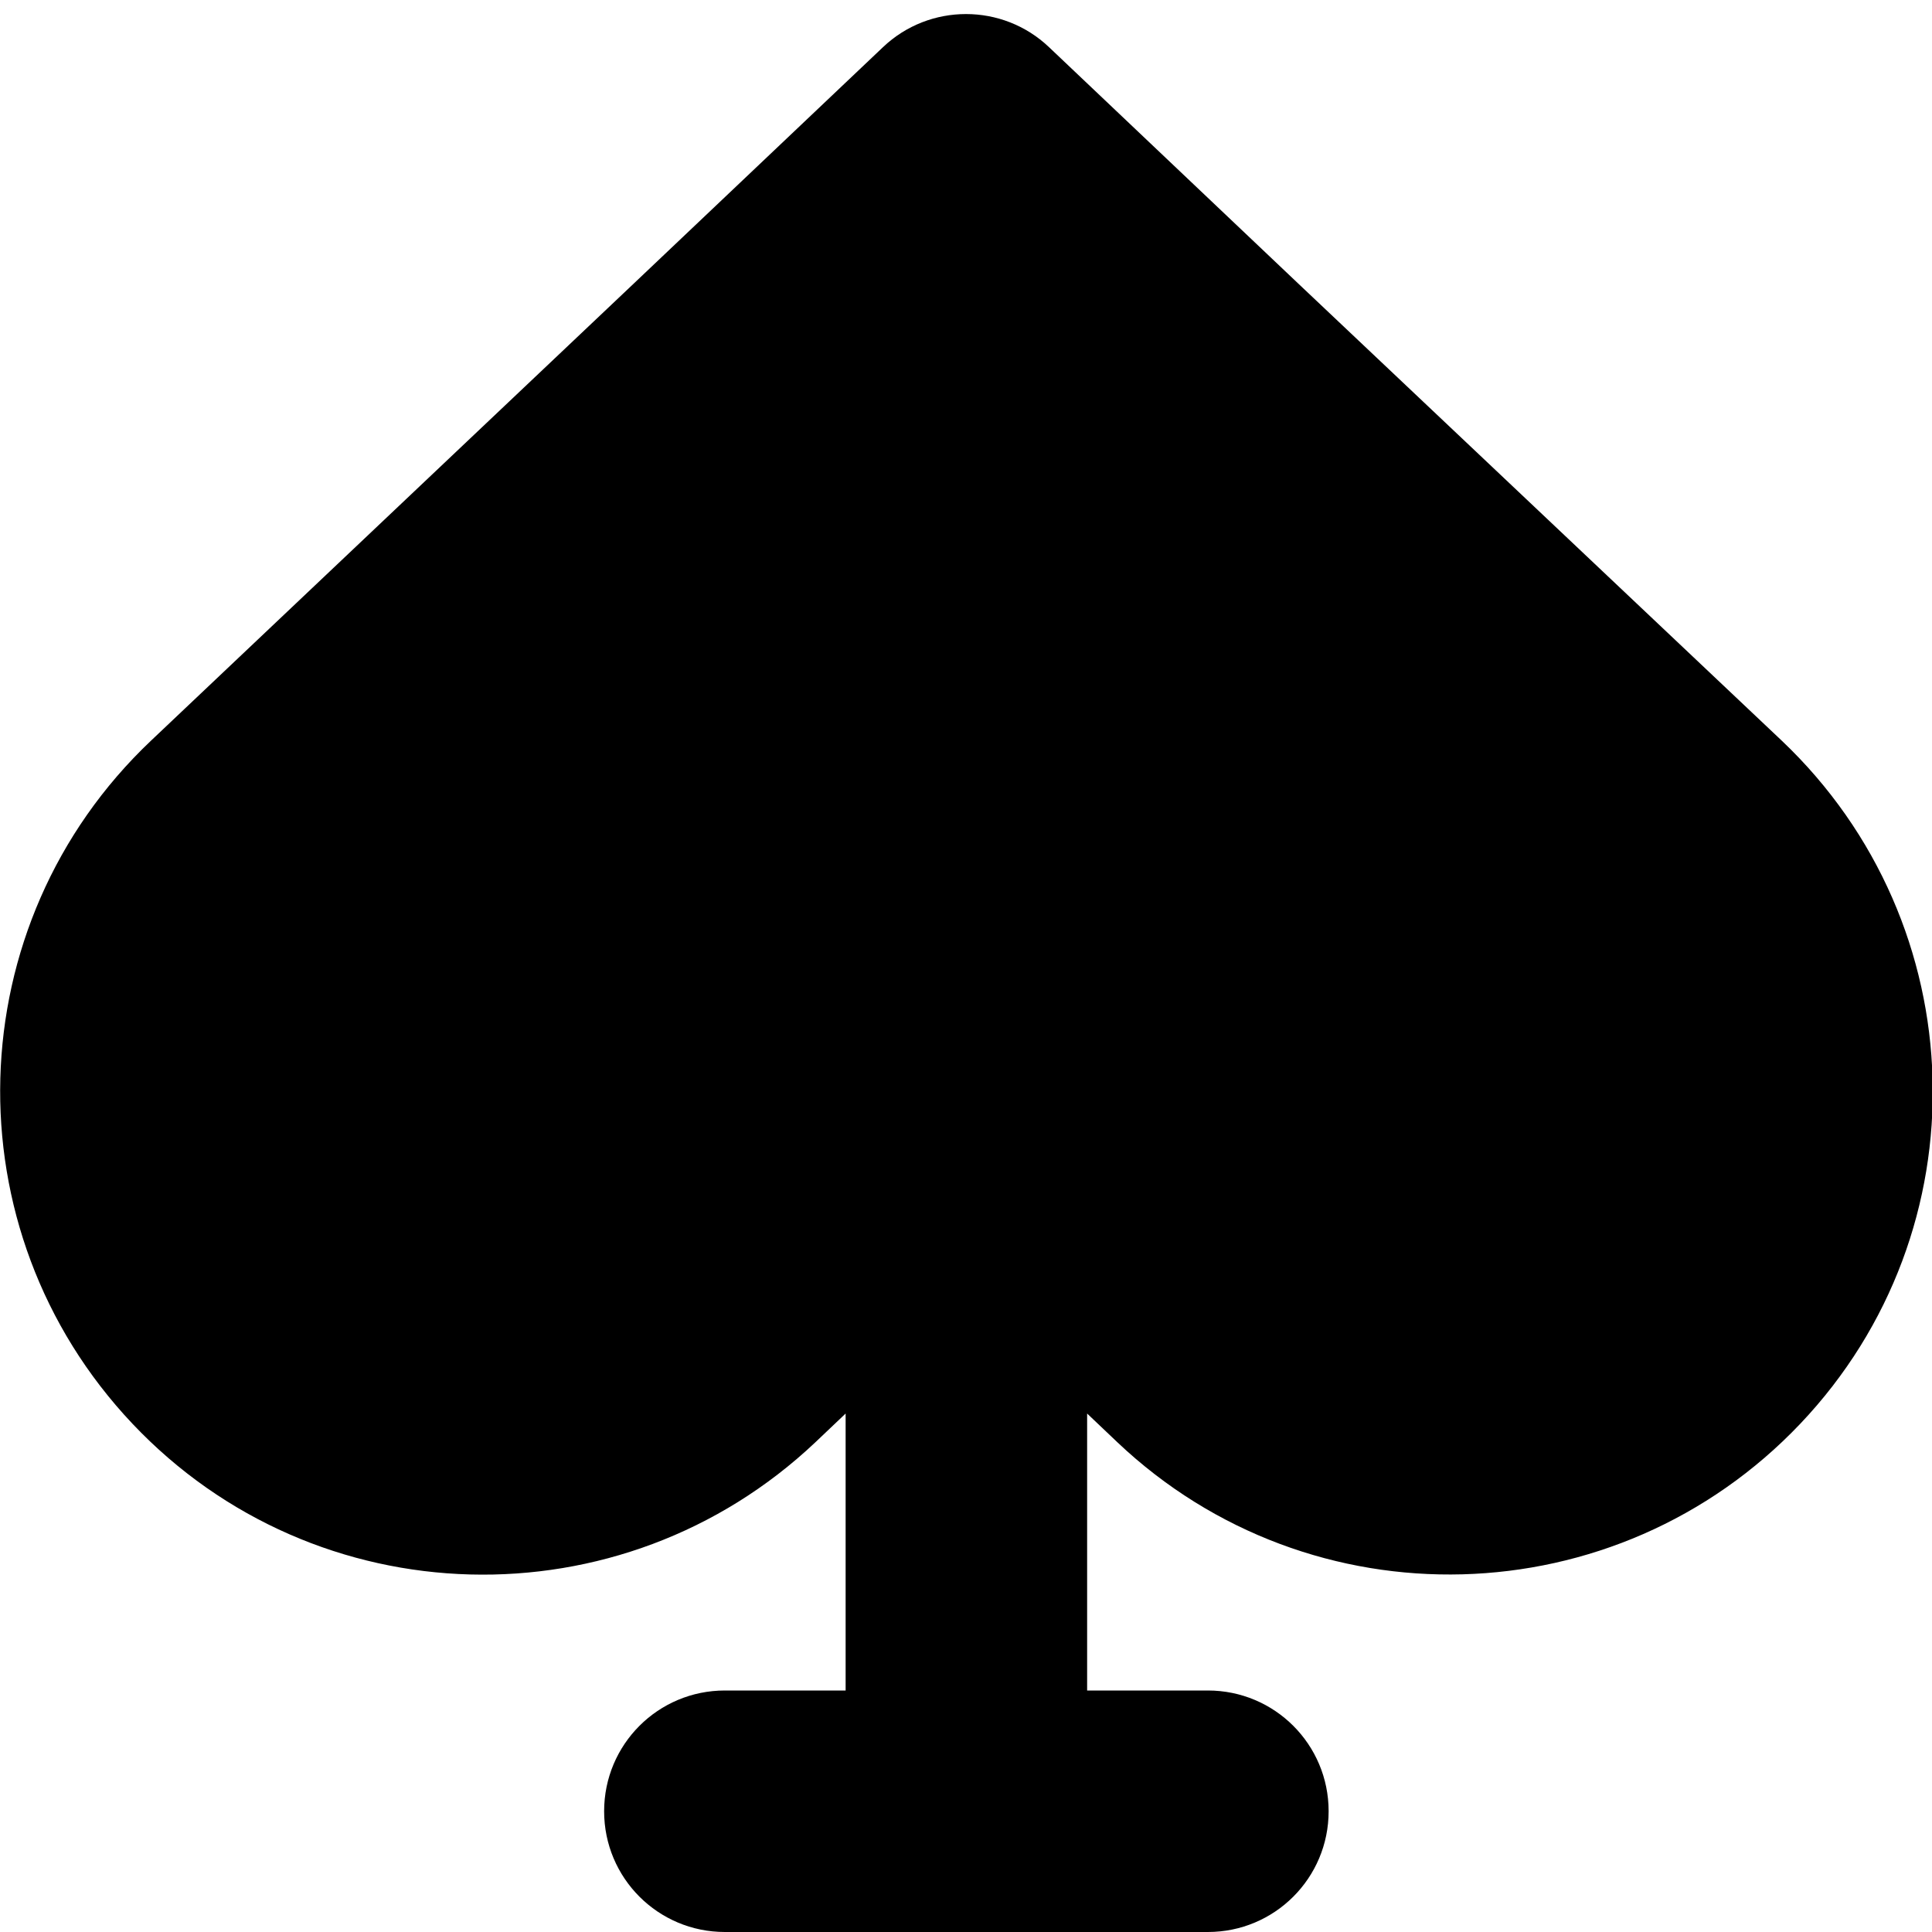 <svg fill="currentColor" xmlns="http://www.w3.org/2000/svg" viewBox="0 0 512 512"><!--! Font Awesome Pro 6.7.2 by @fontawesome - https://fontawesome.com License - https://fontawesome.com/license (Commercial License) Copyright 2024 Fonticons, Inc. --><path d="M278 12.5c-12.3-11.7-31.7-11.7-44 0L168 75.1 40 196.3c-51.3 48.6-53.5 129.6-4.9 181s129.6 53.5 181 4.9l8-7.6 0 73.4-32 0c-17.7 0-32 14.3-32 32s14.3 32 32 32l128 0c17.7 0 32-14.3 32-32s-14.3-32-32-32l-32 0 0-73.4 8 7.6c51.3 48.6 132.3 46.4 181-4.9s46.4-132.3-4.9-181L344 75.1 278 12.5z"/></svg>